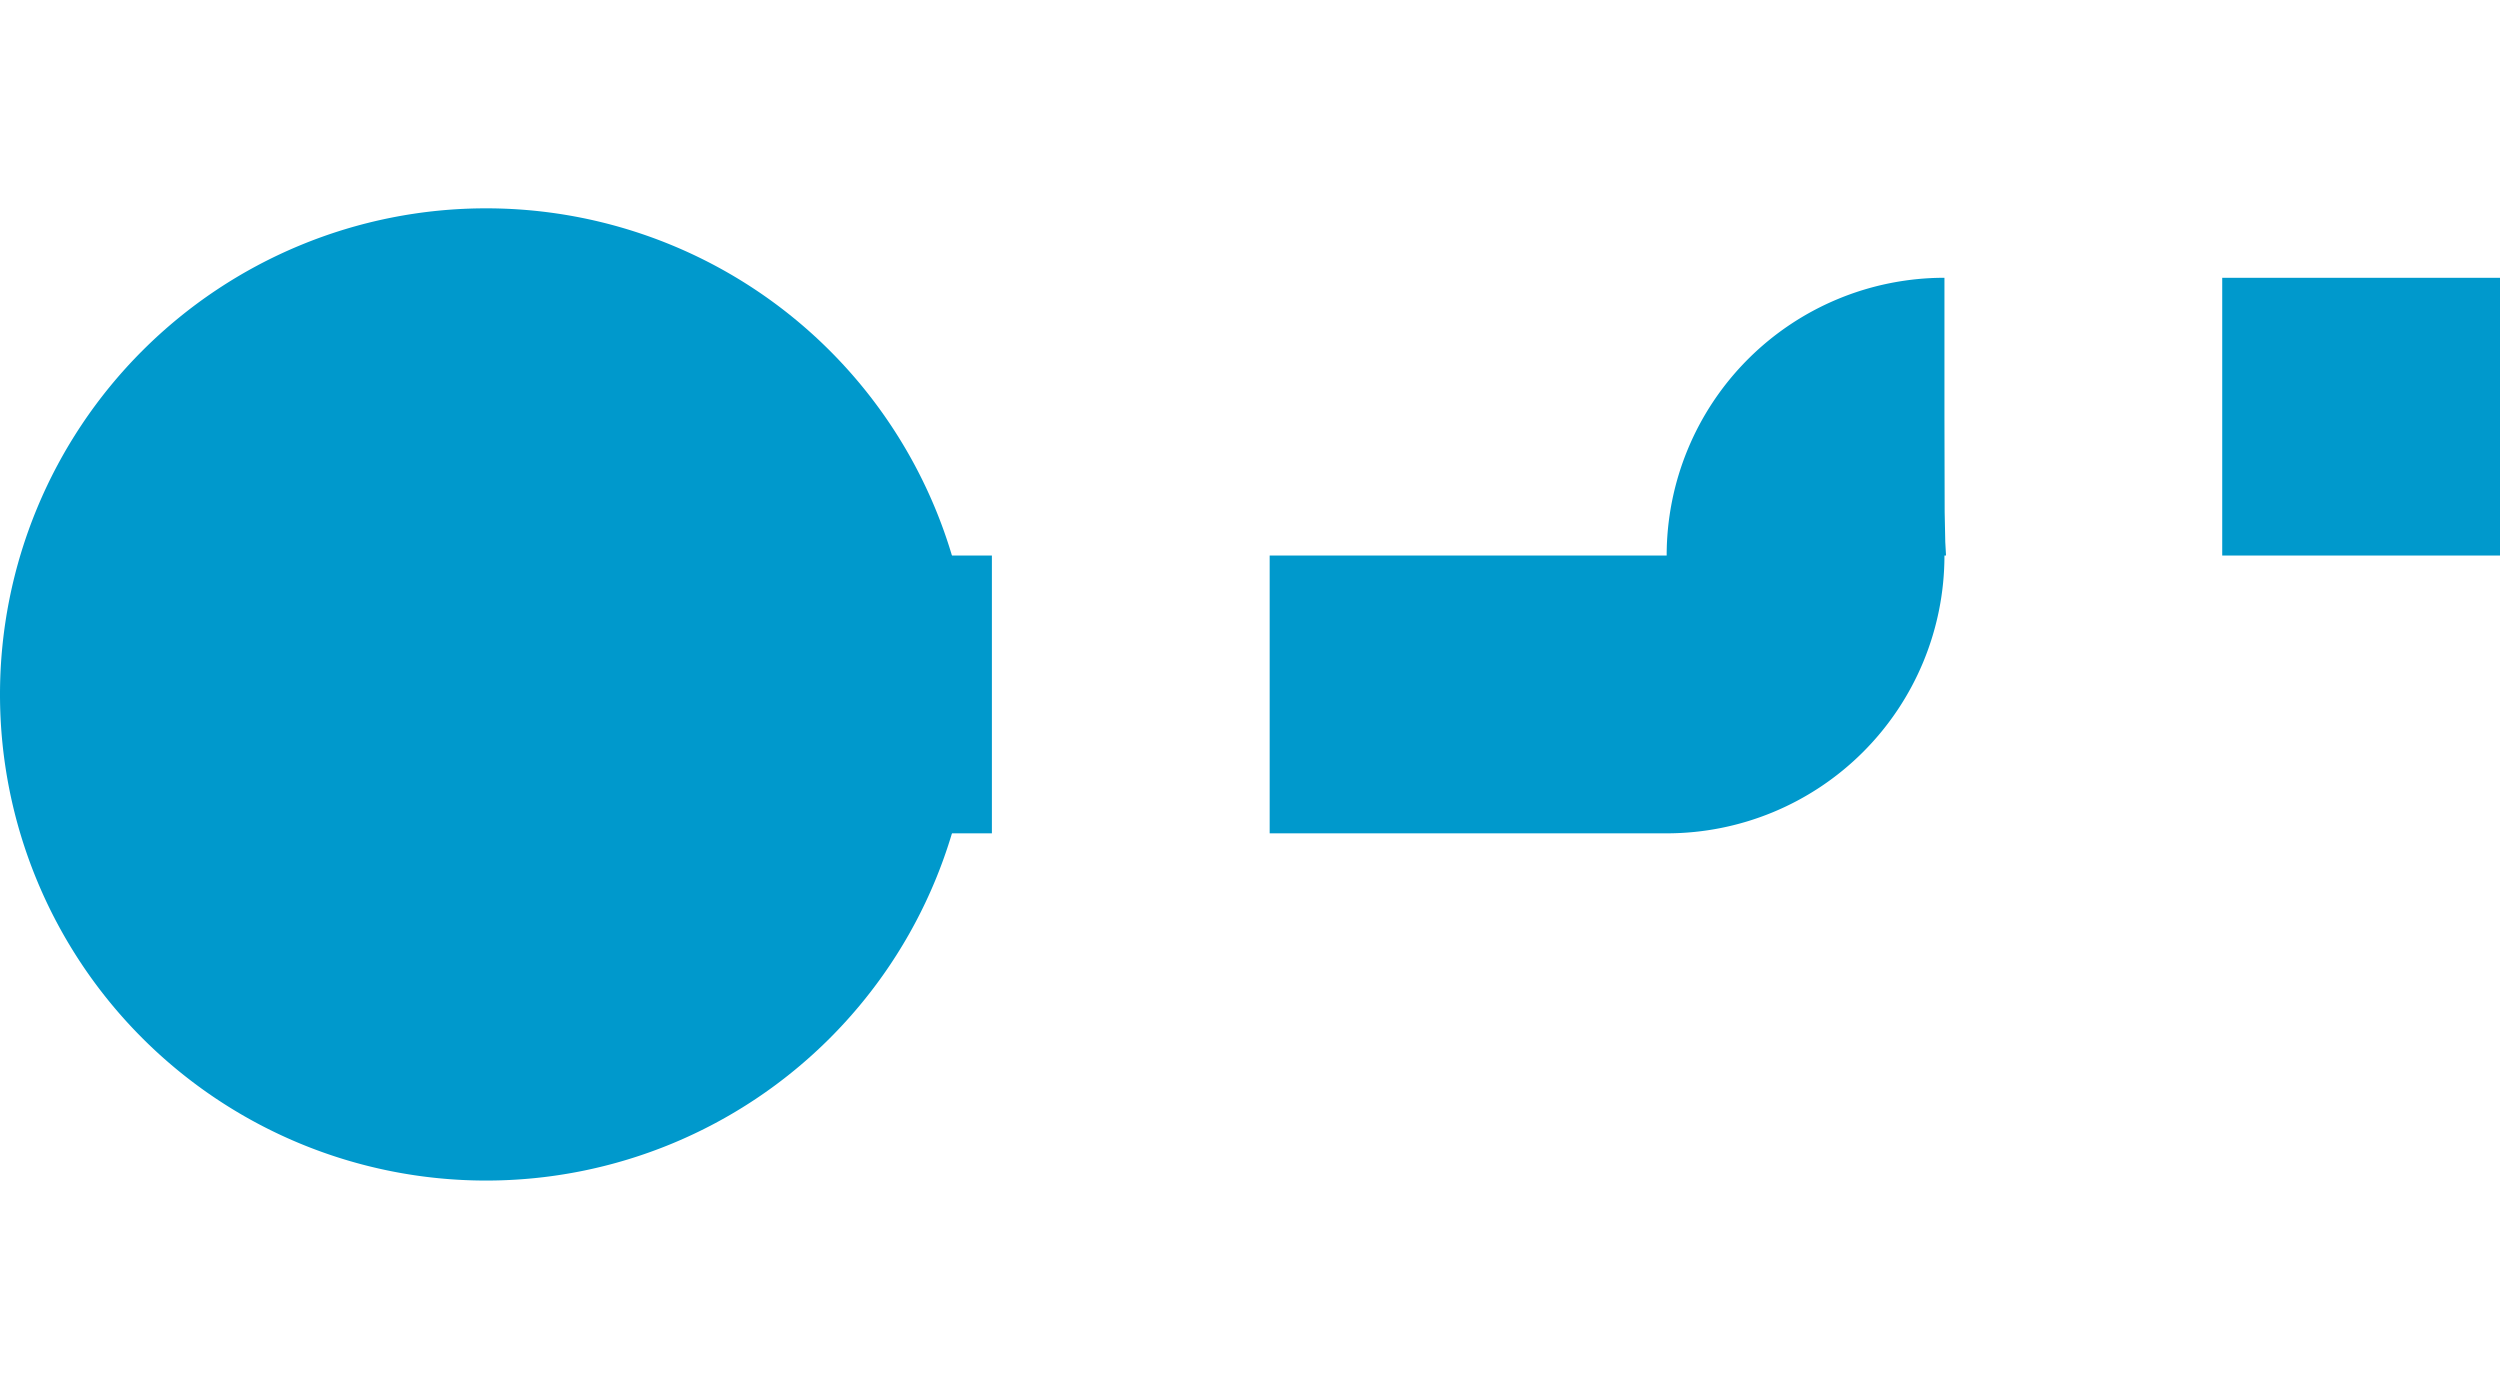﻿<?xml version="1.0" encoding="utf-8"?>
<svg version="1.1" xmlns:xlink="http://www.w3.org/1999/xlink" width="18px" height="10px" preserveAspectRatio="xMinYMid meet" viewBox="1201 3032  18 8" xmlns="http://www.w3.org/2000/svg">
  <path d="M 1255 3034  L 1215 3034  A 1 1 0 0 0 1214 3035 A 1 1 0 0 1 1213 3036 L 1203 3036  " stroke-width="2" stroke-dasharray="6,2" stroke="#0099cc" fill="none" />
  <path d="M 1204.5 3032.5  A 3.5 3.5 0 0 0 1201 3036 A 3.5 3.5 0 0 0 1204.5 3039.5 A 3.5 3.5 0 0 0 1208 3036 A 3.5 3.5 0 0 0 1204.5 3032.5 Z " fill-rule="nonzero" fill="#0099cc" stroke="none" />
</svg>